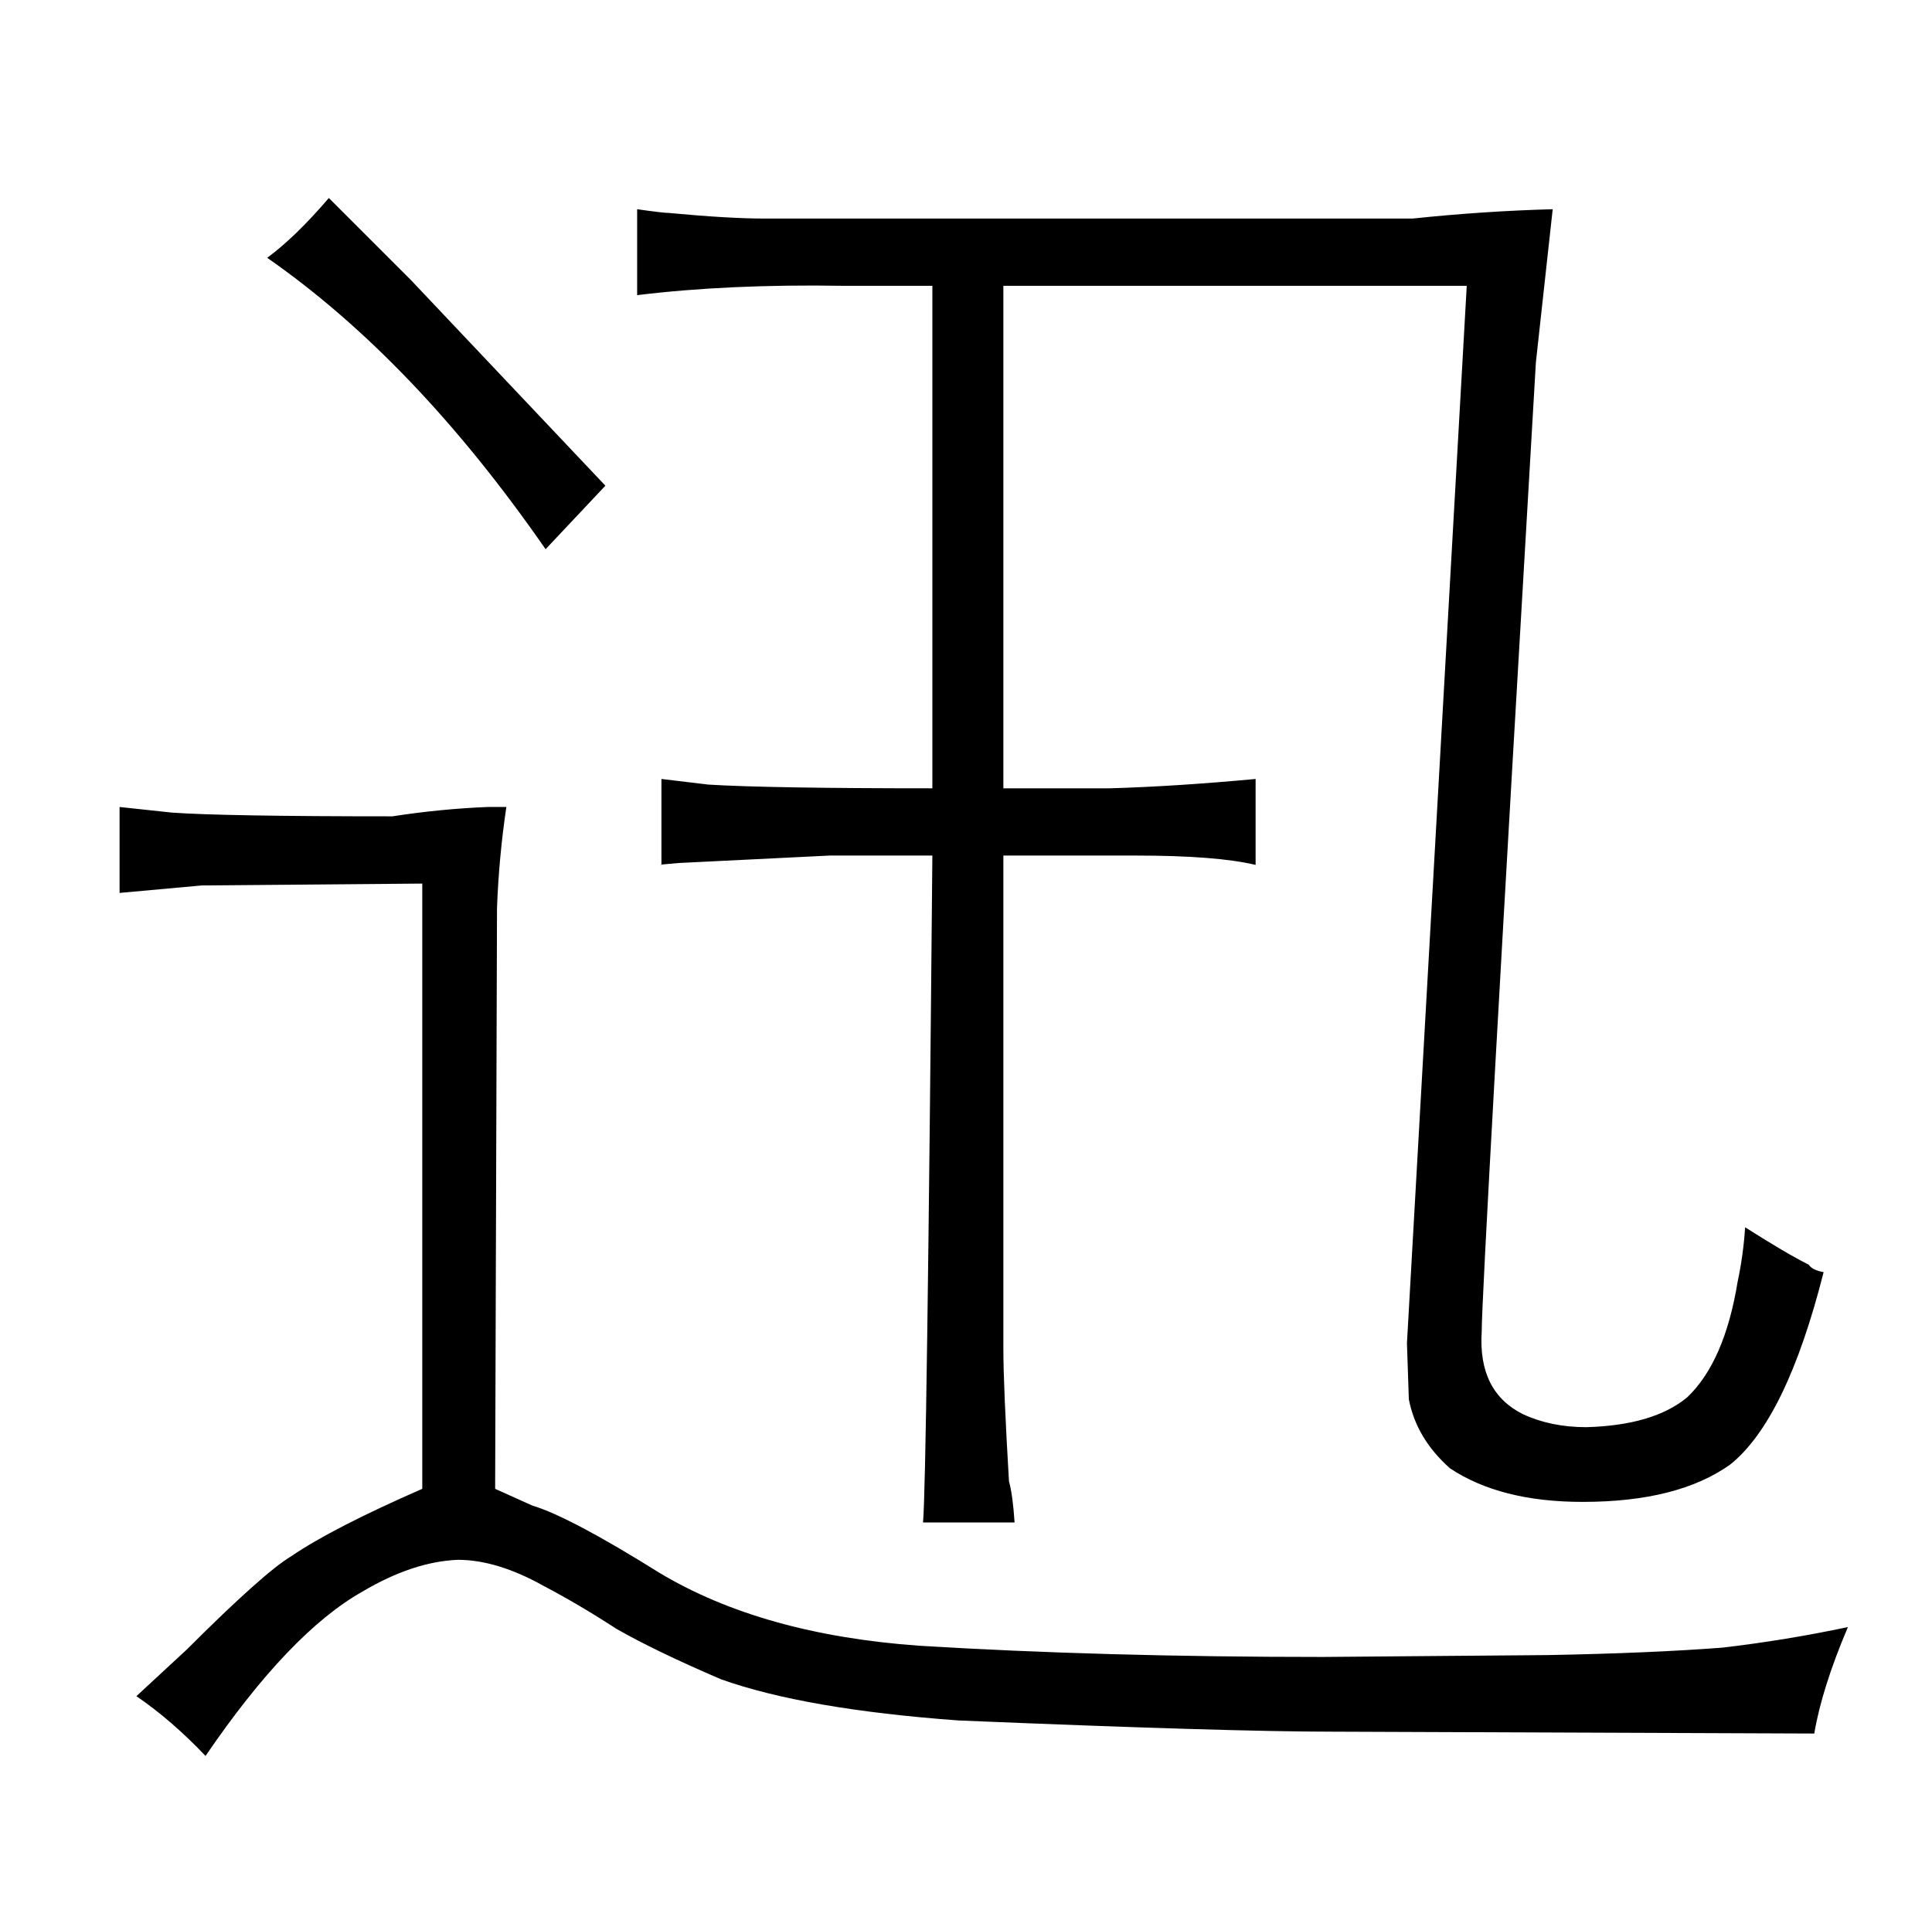 <?xml version="1.0" standalone="no"?>
<!DOCTYPE svg PUBLIC "-//W3C//DTD SVG 1.1//EN" "http://www.w3.org/Graphics/SVG/1.1/DTD/svg11.dtd" >
<svg xmlns="http://www.w3.org/2000/svg" xmlns:xlink="http://www.w3.org/1999/xlink" version="1.1" viewBox="-10 0 1034 1024">
  <g transform="matrix(1 0 0 -1 0 820)">
   <path fill="currentColor"
d="M251 388q-25 -1 -51 -5q-90 0 -118 2l-28 3v-46l44 4l118 1v-324q-48 -21 -70 -36q-15 -9 -56 -50q-13 -12 -27 -25q19 -13 37 -32q45 66 84 88q27 16 51 17q21 0 46 -14q19 -10 39 -23q21 -12 56 -27q45 -16 127 -22q144 -6 200 -6l258 -1q4 24 18 57q-33 -7 -67 -11
q-39 -3 -94 -4l-120 -1q-118 0 -216 6q-84 6 -139 39q-48 30 -68 36q-9 4 -20 9l1 311q1 27 5 54h-10zM210 670l-44 44q-18 -21 -33 -32q79 -55 149 -156l32 34zM821 708q-37 -1 -75 -5h-347q-19 0 -51 3q-3 0 -17 2v-46q49 6 110 5h48v-269q-88 0 -120 2l-25 3v-46
q-3 0 9 1l81 4h55q-3 -336 -5 -357h49q-1 15 -3 22q-3 51 -3 71v264h71q43 0 64 -5v46q-43 -4 -78 -5h-57v269h248l-32 -566l1 -30q4 -21 22 -37q27 -18 71 -18q51 0 79 20q30 24 50 103q-6 1 -8 4q-12 6 -34 20q-1 -15 -4 -29q-7 -43 -27 -62q-18 -15 -54 -16q-19 0 -34 7
q-24 12 -22 44q0 25 29 519z" />
  </g>

</svg>
